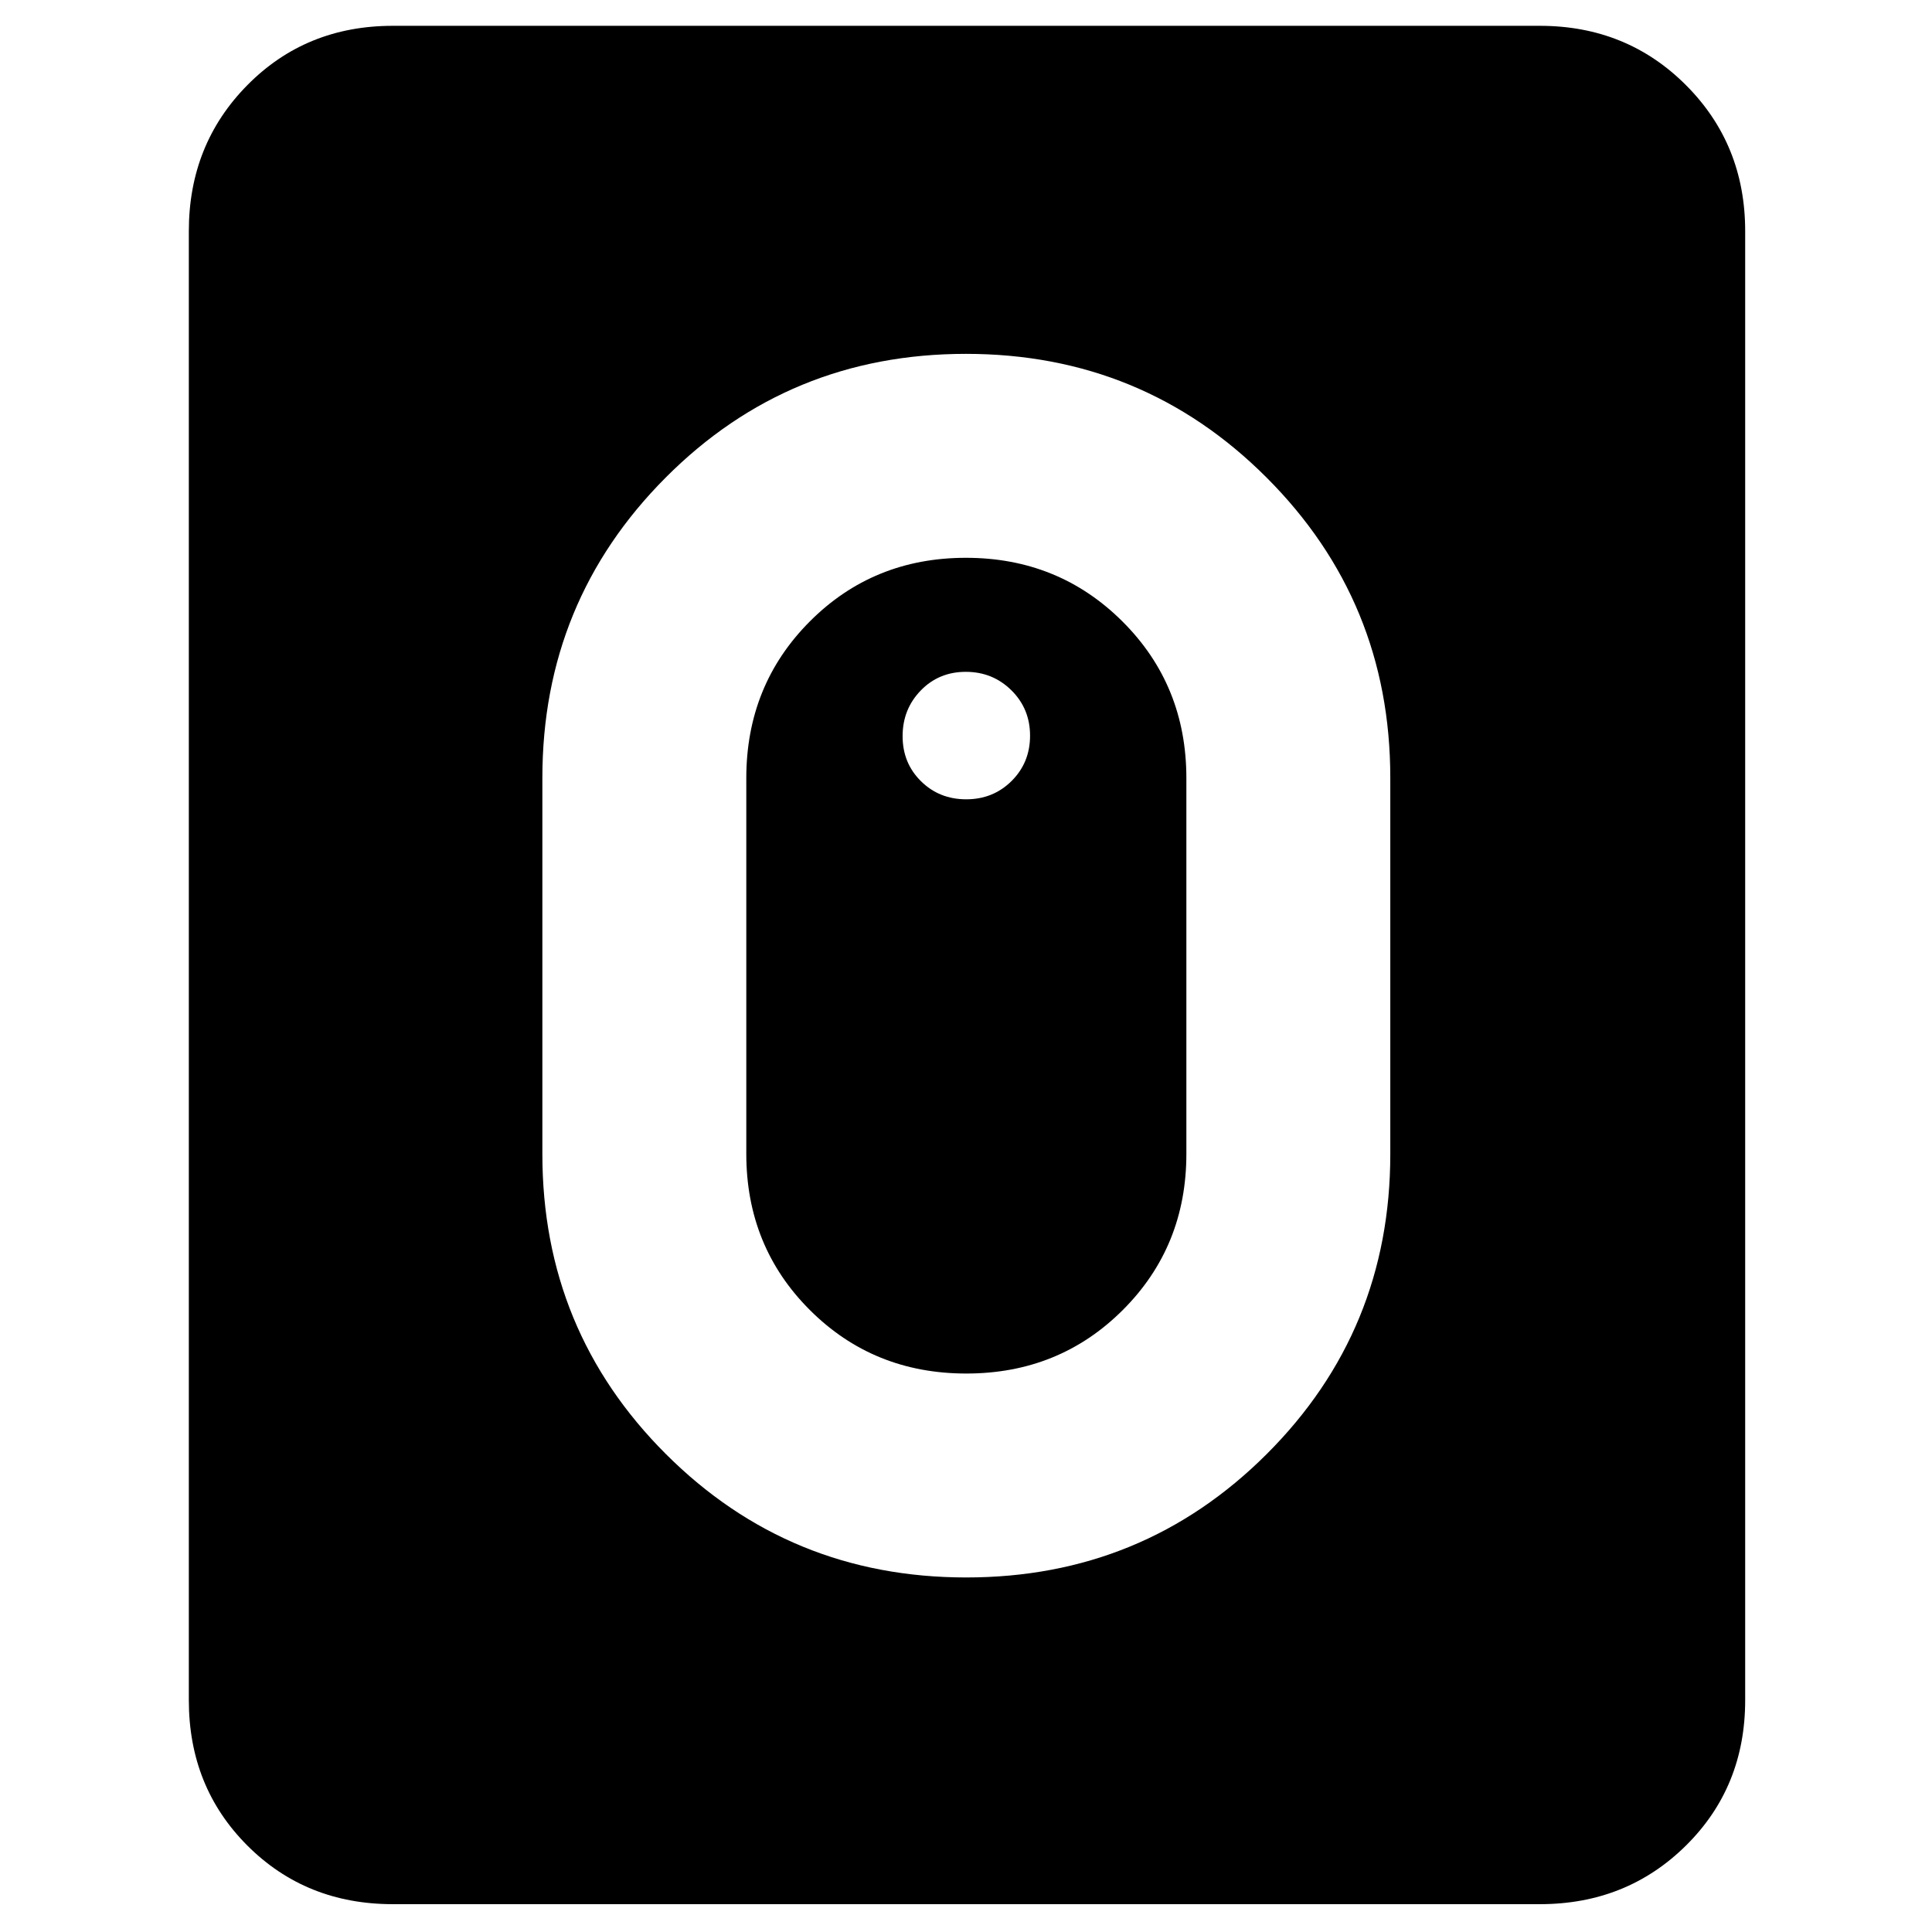 <svg xmlns="http://www.w3.org/2000/svg" height="40" viewBox="0 -960 960 960" width="40"><path d="M480.14-176.17q87.87 0 149.28-61.31 61.41-61.32 61.41-149.02v-187q0-87.7-61.45-149.18-61.45-61.49-149.42-61.49-87.97 0-149.21 61.49Q269.5-661.2 269.5-573.5v187q0 87.7 61.38 149.02 61.39 61.31 149.26 61.31Zm.01-101.33q-46.15 0-77.73-31.55-31.59-31.55-31.59-77.62v-186.66q0-46.21 31.54-77.86 31.53-31.64 77.58-31.64t77.8 31.64q31.75 31.65 31.75 77.86v186.66q0 46.07-31.6 77.62-31.61 31.55-77.75 31.55Zm-.03-285.33q13.38 0 22.55-9.12 9.16-9.12 9.16-22.5T502.55-617q-9.28-9.17-22.67-9.17-13.38 0-22.38 9.29-9 9.28-9 22.66 0 13.39 9.12 22.39 9.11 9 22.5 9Zm-284.95 549q-43.14 0-72.24-29.1-29.1-29.1-29.1-72.24v-730q0-43.1 29.1-72.55 29.1-29.45 72.24-29.45h570q43.1 0 72.55 29.45 29.45 29.45 29.45 72.55v730q0 43.14-29.45 72.24-29.45 29.1-72.55 29.1h-570Z"/></svg>